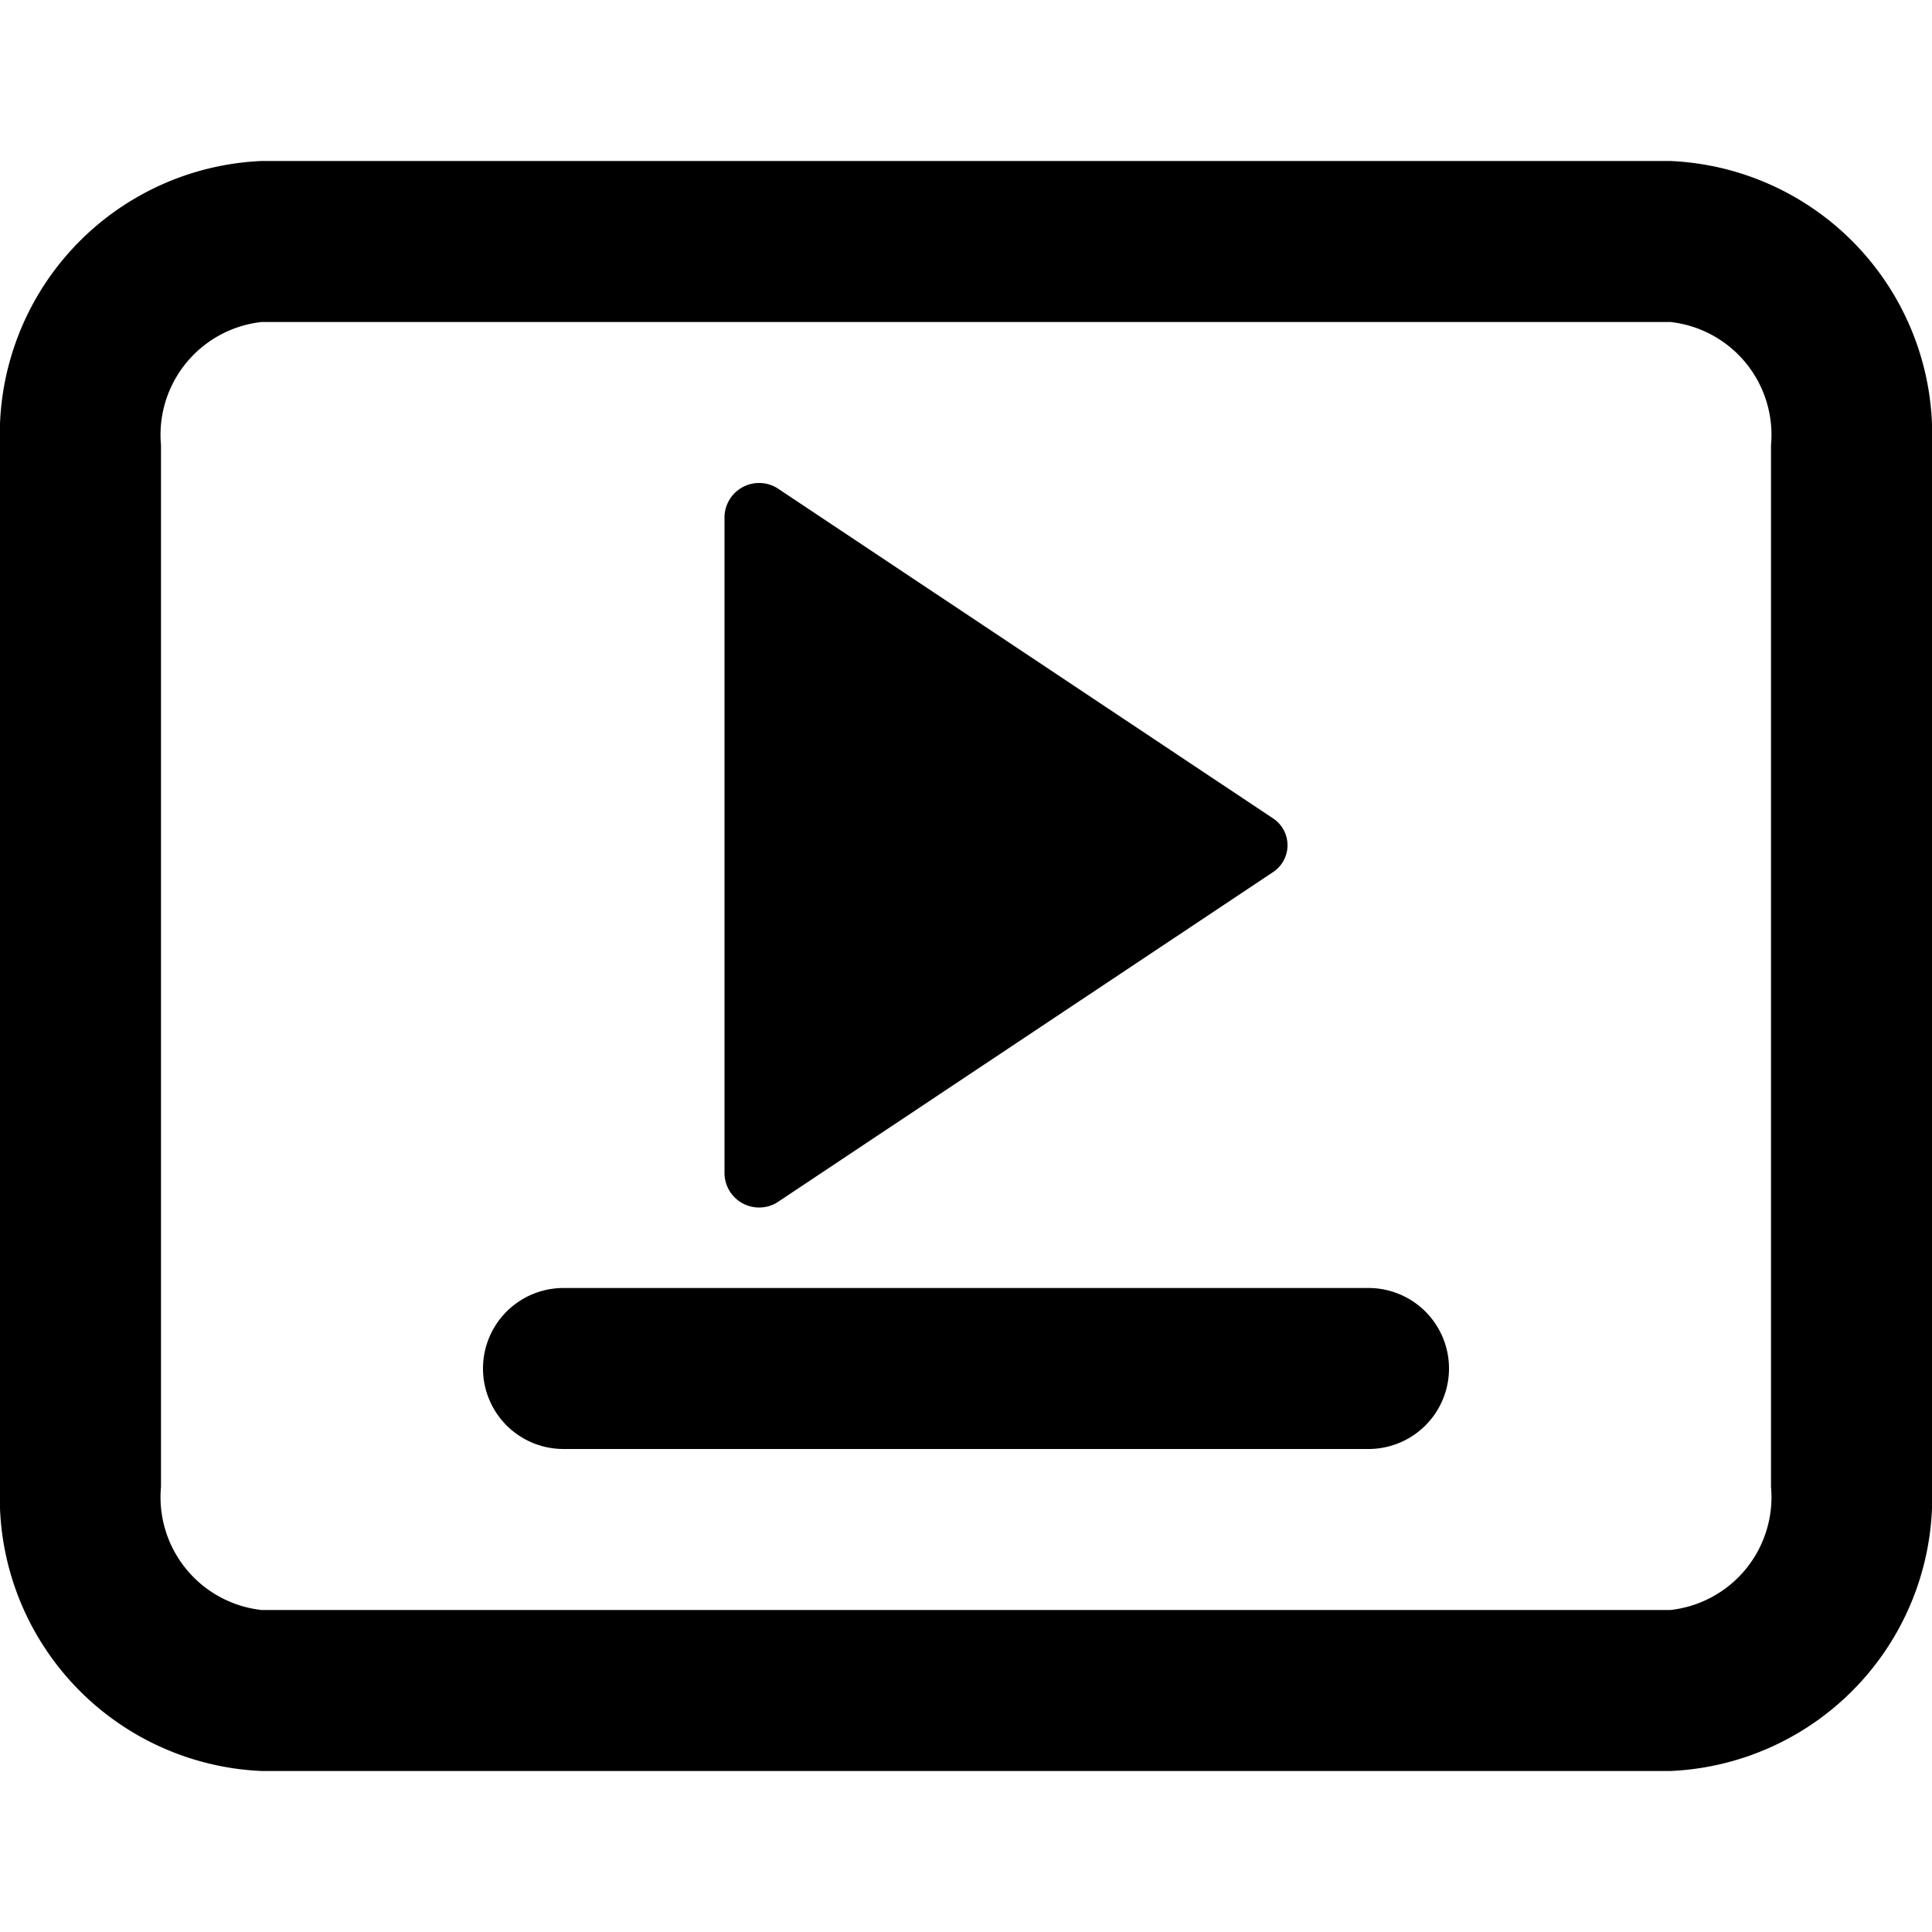 <svg id="Layer_1" data-name="Layer 1" xmlns="http://www.w3.org/2000/svg" width="24" height="24" viewBox="0 0 24 24"><g id="Cine_-_24" data-name="Cine - 24"><path d="M9,14.56V6.44a.43.43,0,0,1,.68-.36l6.14,4.09a.4.4,0,0,1,0,.66L9.68,14.92A.43.43,0,0,1,9,14.56ZM18,17a1,1,0,0,0-1-1H7a1,1,0,0,0,0,2H17A1,1,0,0,0,18,17Zm6,1.47V5.53A3.4,3.4,0,0,0,20.75,2H3.25A3.4,3.4,0,0,0,0,5.53V18.47A3.4,3.4,0,0,0,3.25,22h17.5A3.4,3.4,0,0,0,24,18.47ZM20.75,4A1.41,1.41,0,0,1,22,5.53V18.47A1.41,1.41,0,0,1,20.75,20H3.25A1.41,1.41,0,0,1,2,18.47V5.53A1.41,1.41,0,0,1,3.25,4Z"/></g></svg>